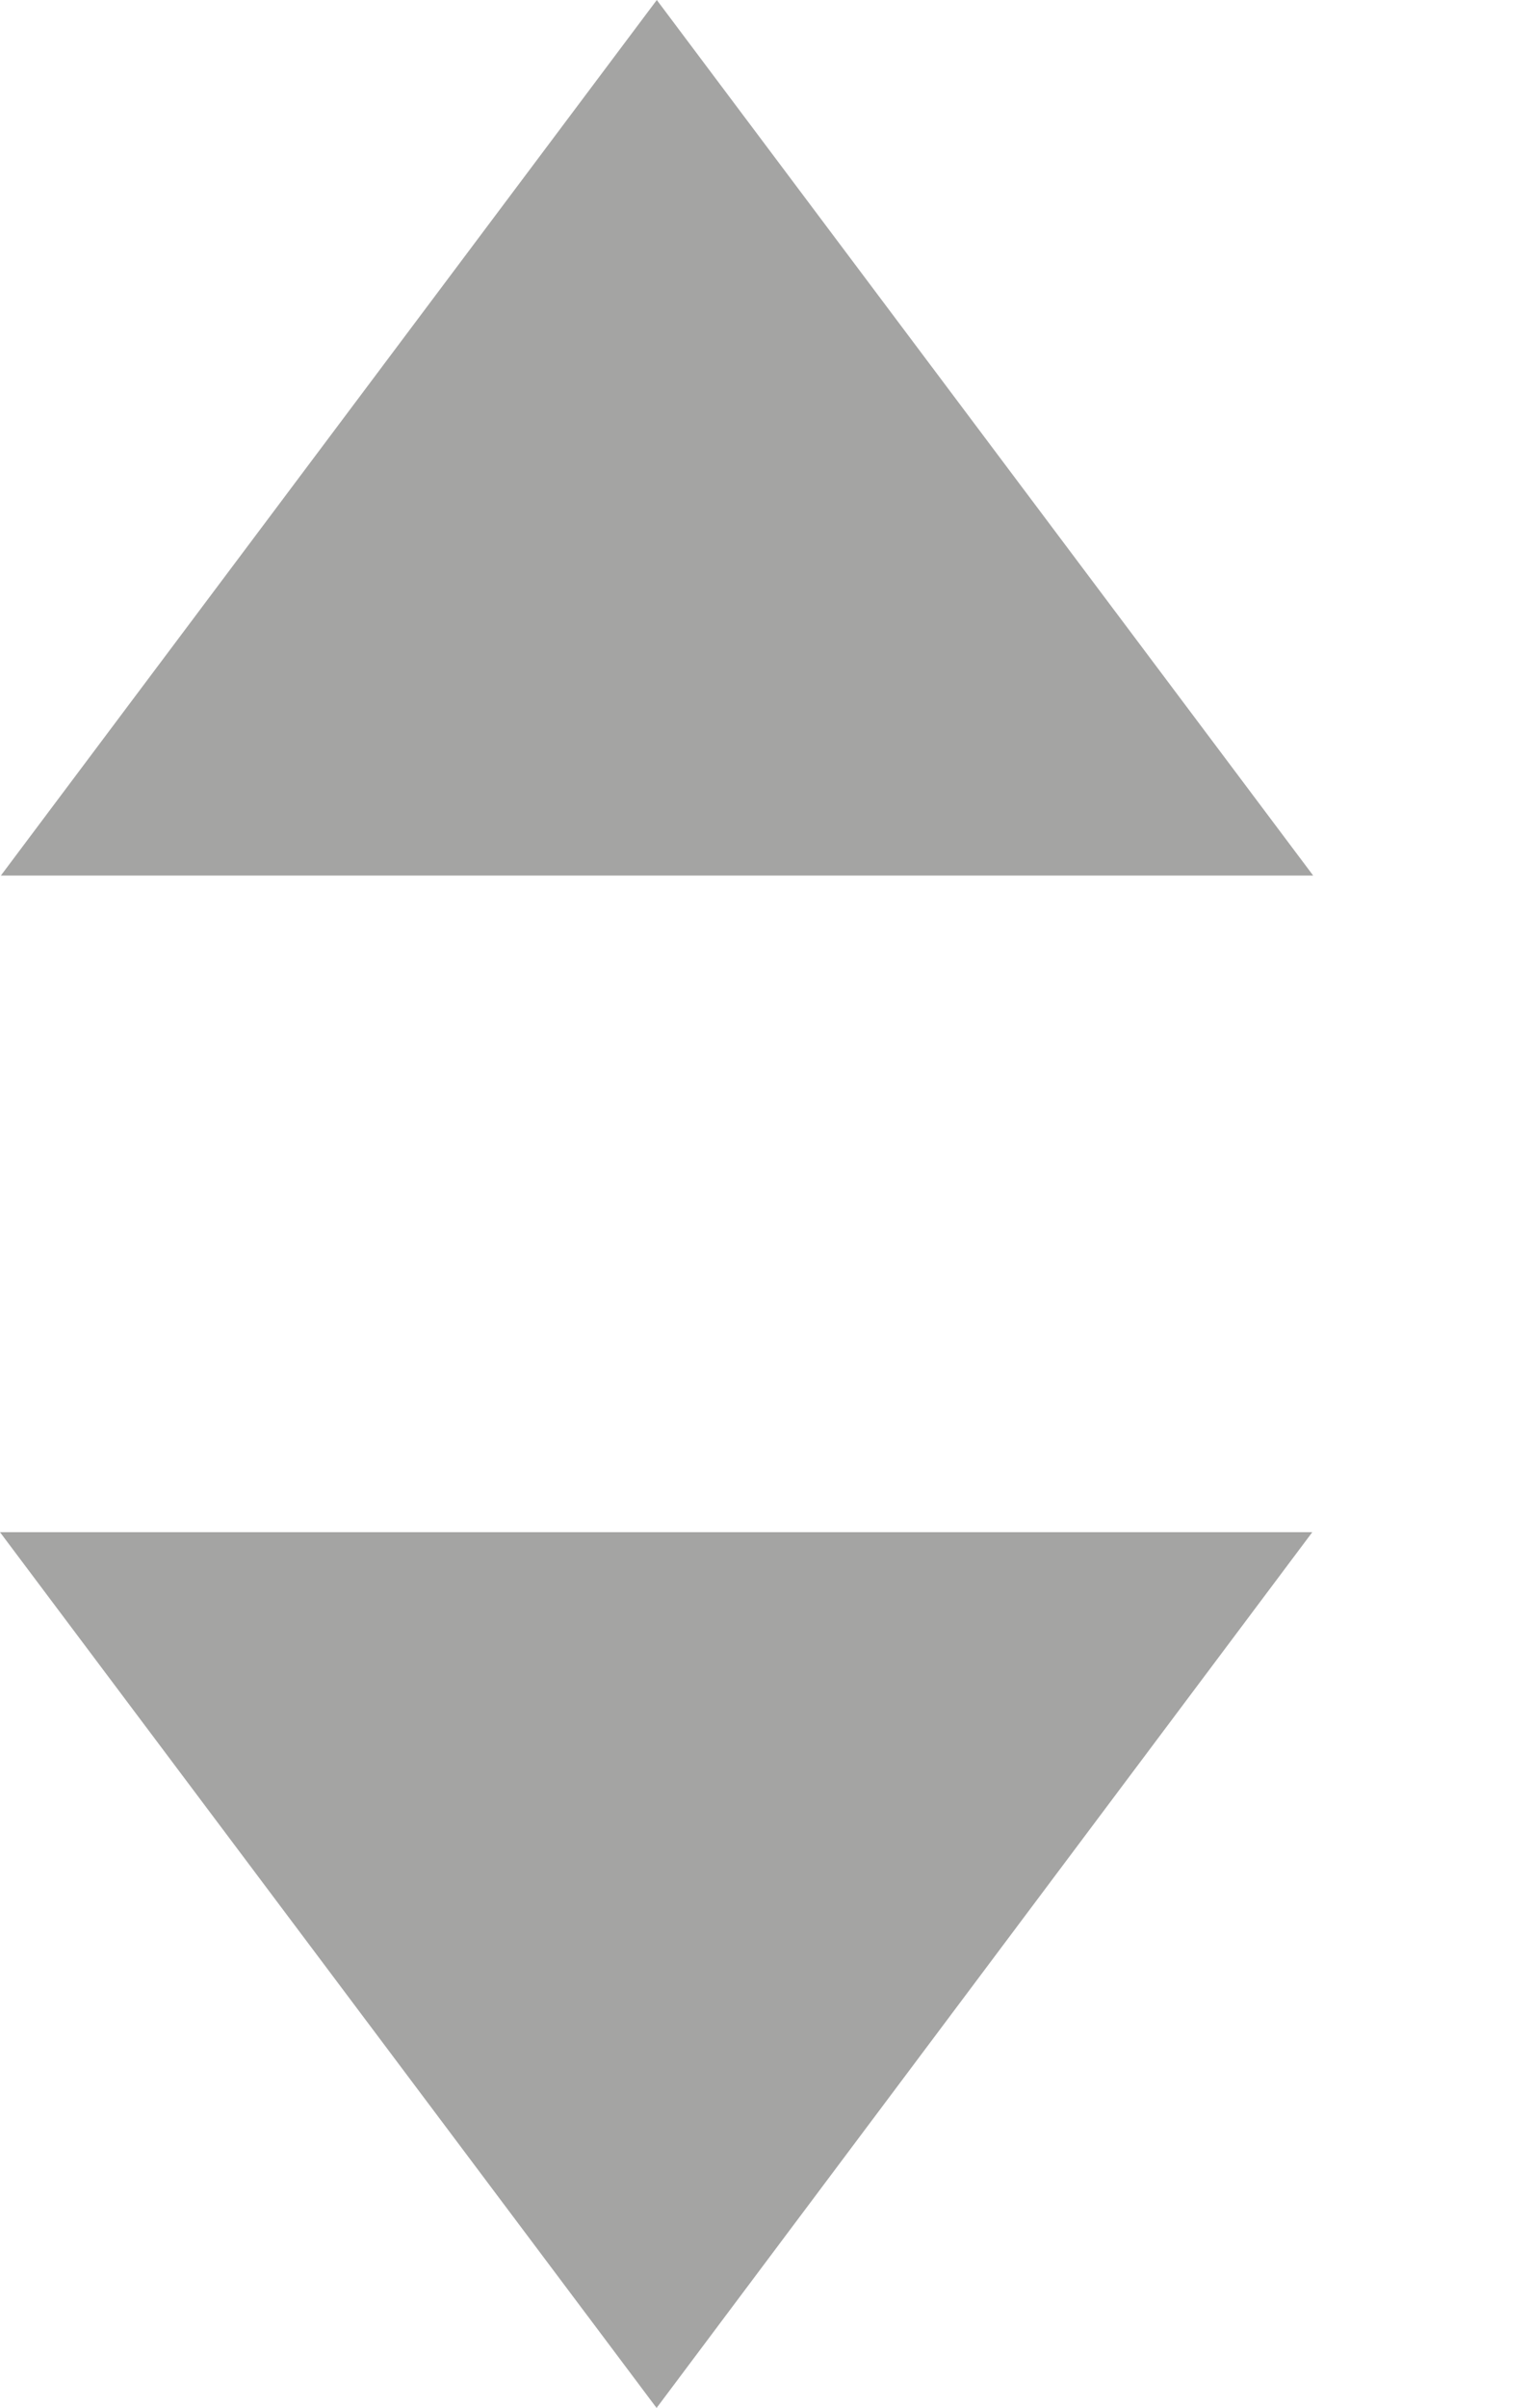 <svg width="7" height="11" viewBox="0 0 7 11" fill="none" xmlns="http://www.w3.org/2000/svg">
<path d="M3.003 0L0.004 4H6.004L3.003 0Z" fill="#A4A4A3"/>
<path d="M3.002 11.001L6 7H0L3.002 11.001Z" fill="#A4A4A3"/>
</svg>
